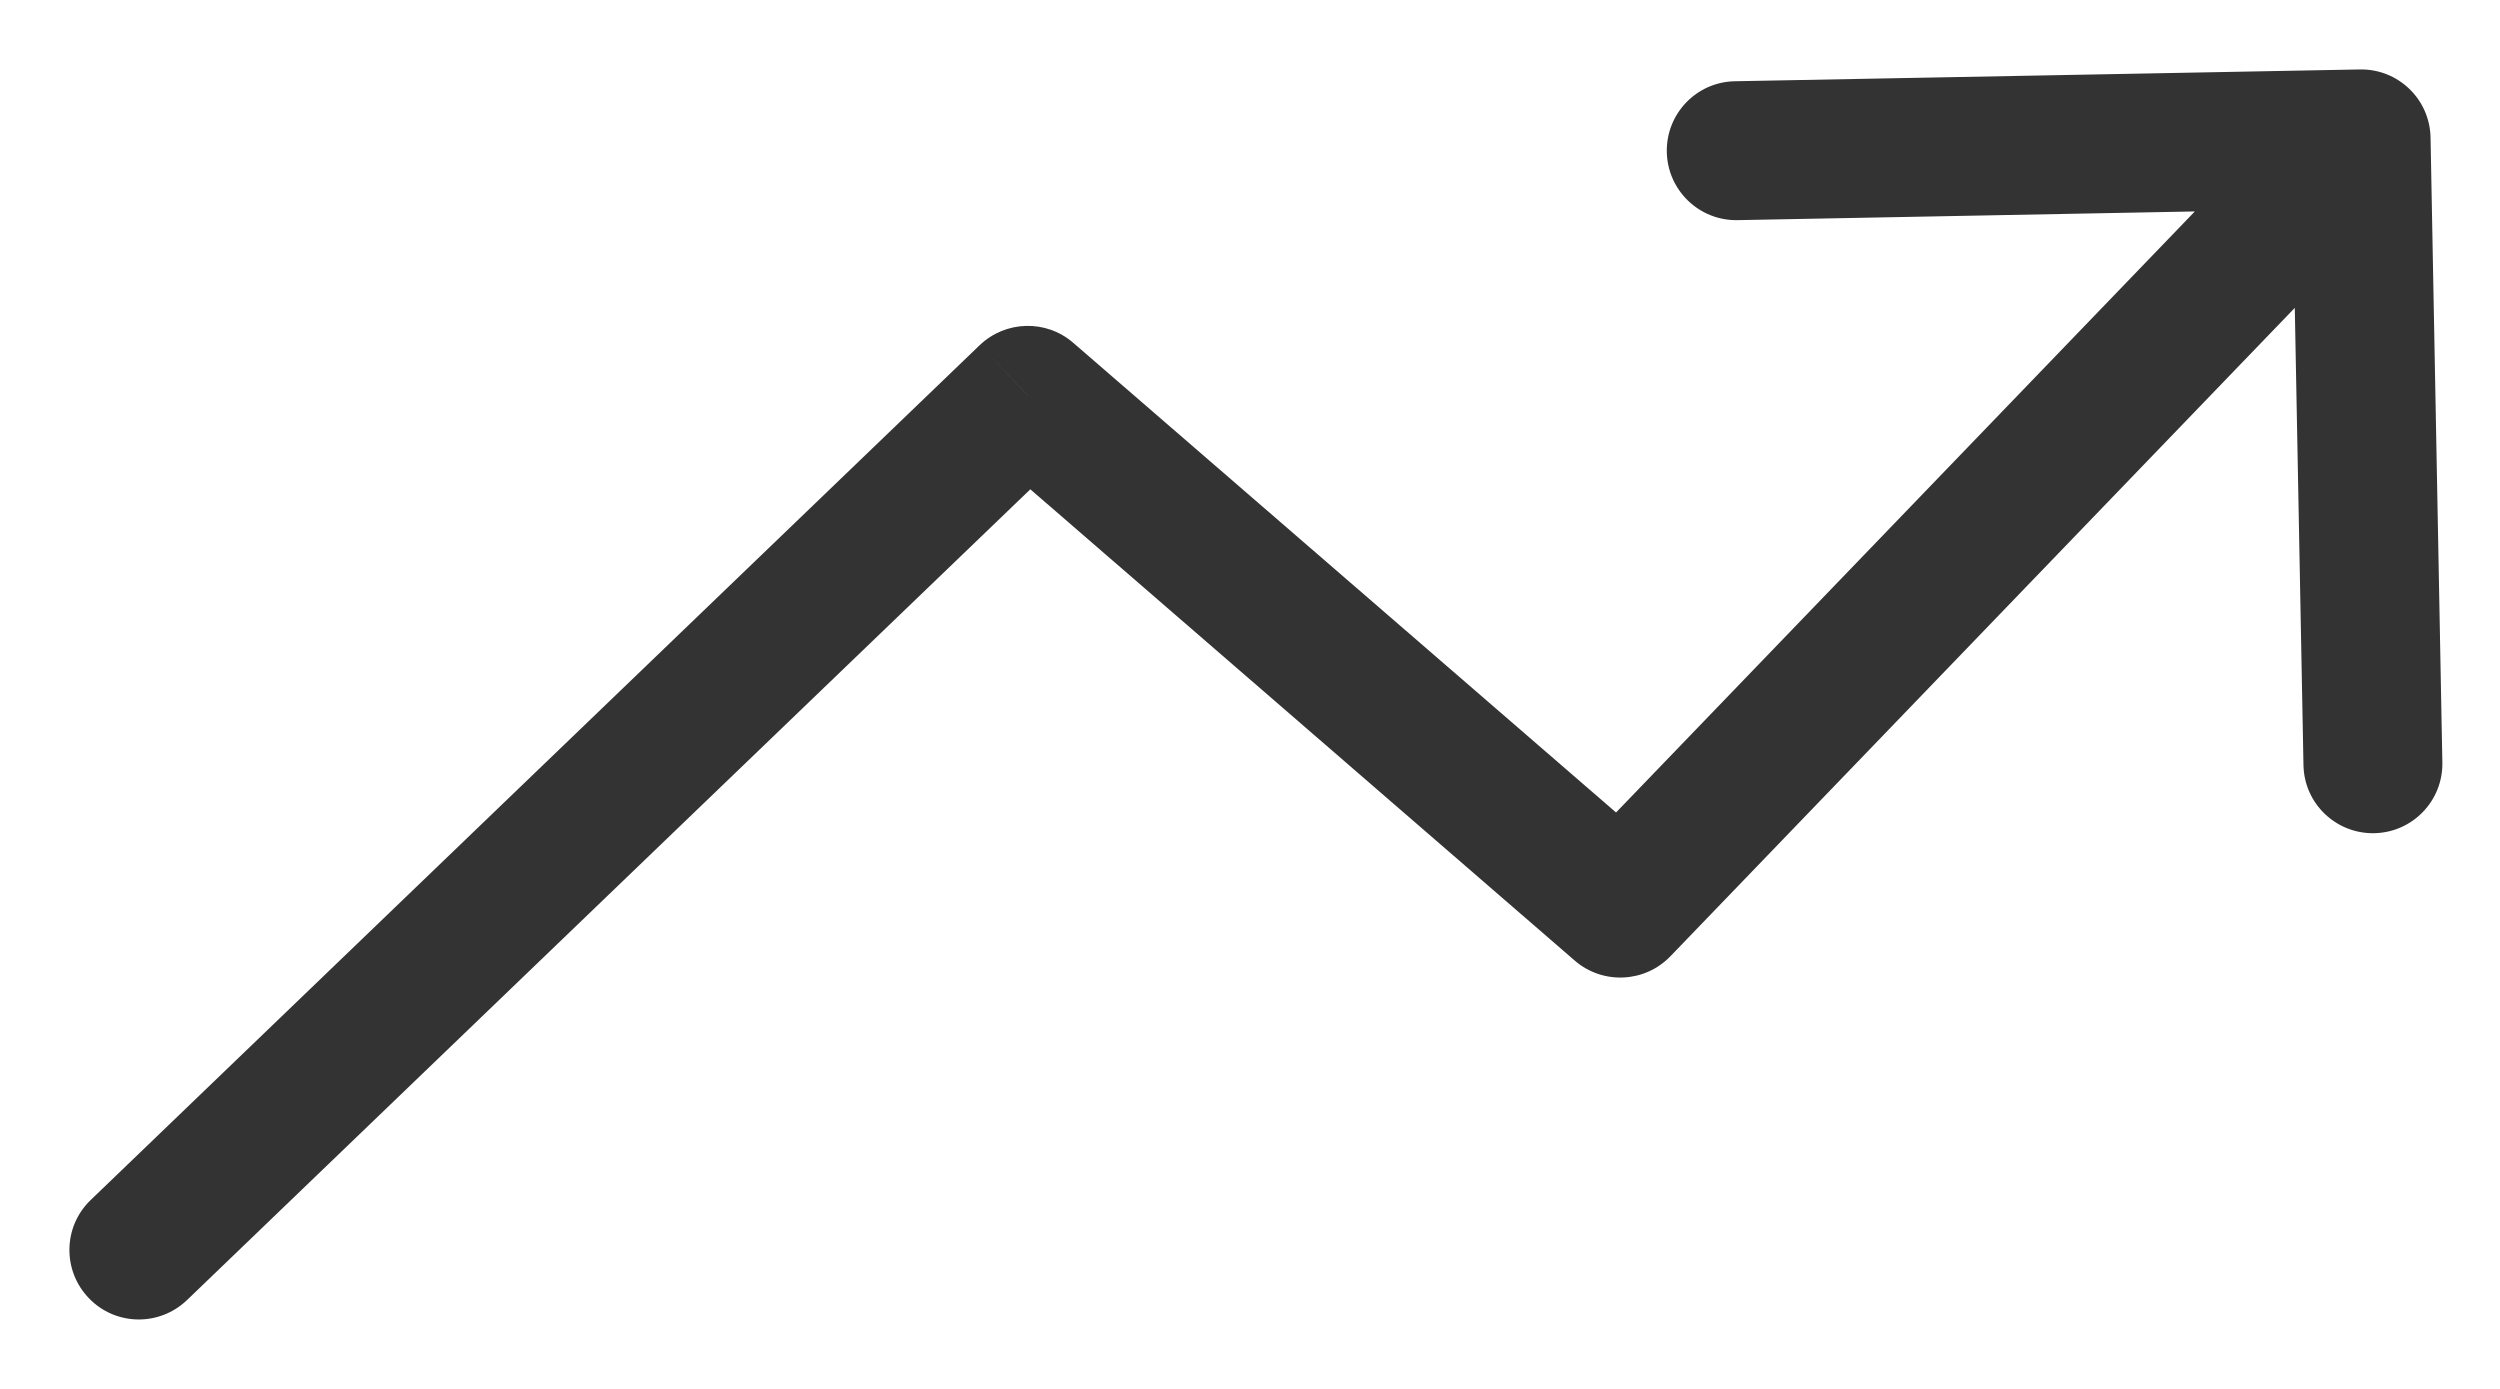 <svg width="18" height="10" viewBox="0 0 18 10" fill="none" xmlns="http://www.w3.org/2000/svg">
<path d="M1.347 9.36C1.147 9.552 0.831 9.546 0.64 9.347C0.448 9.148 0.454 8.831 0.653 8.64L1.347 9.36ZM7.4 2.846L7.053 2.486C7.24 2.307 7.532 2.299 7.727 2.468L7.4 2.846ZM11.667 6.538L12.027 6.885C11.842 7.077 11.54 7.09 11.339 6.917L11.667 6.538ZM16.991 0.5C17.267 0.495 17.495 0.714 17.5 0.991L17.585 5.49C17.59 5.766 17.37 5.994 17.094 5.999C16.818 6.004 16.59 5.785 16.585 5.509L16.509 1.509L12.51 1.585C12.234 1.59 12.006 1.37 12.001 1.094C11.996 0.818 12.215 0.59 12.491 0.585L16.991 0.5ZM0.653 8.64L7.053 2.486L7.747 3.207L1.347 9.36L0.653 8.64ZM7.727 2.468L11.994 6.16L11.339 6.917L7.073 3.224L7.727 2.468ZM11.306 6.192L16.64 0.653L17.36 1.347L12.027 6.885L11.306 6.192Z" fill="#333333"/>
</svg>
